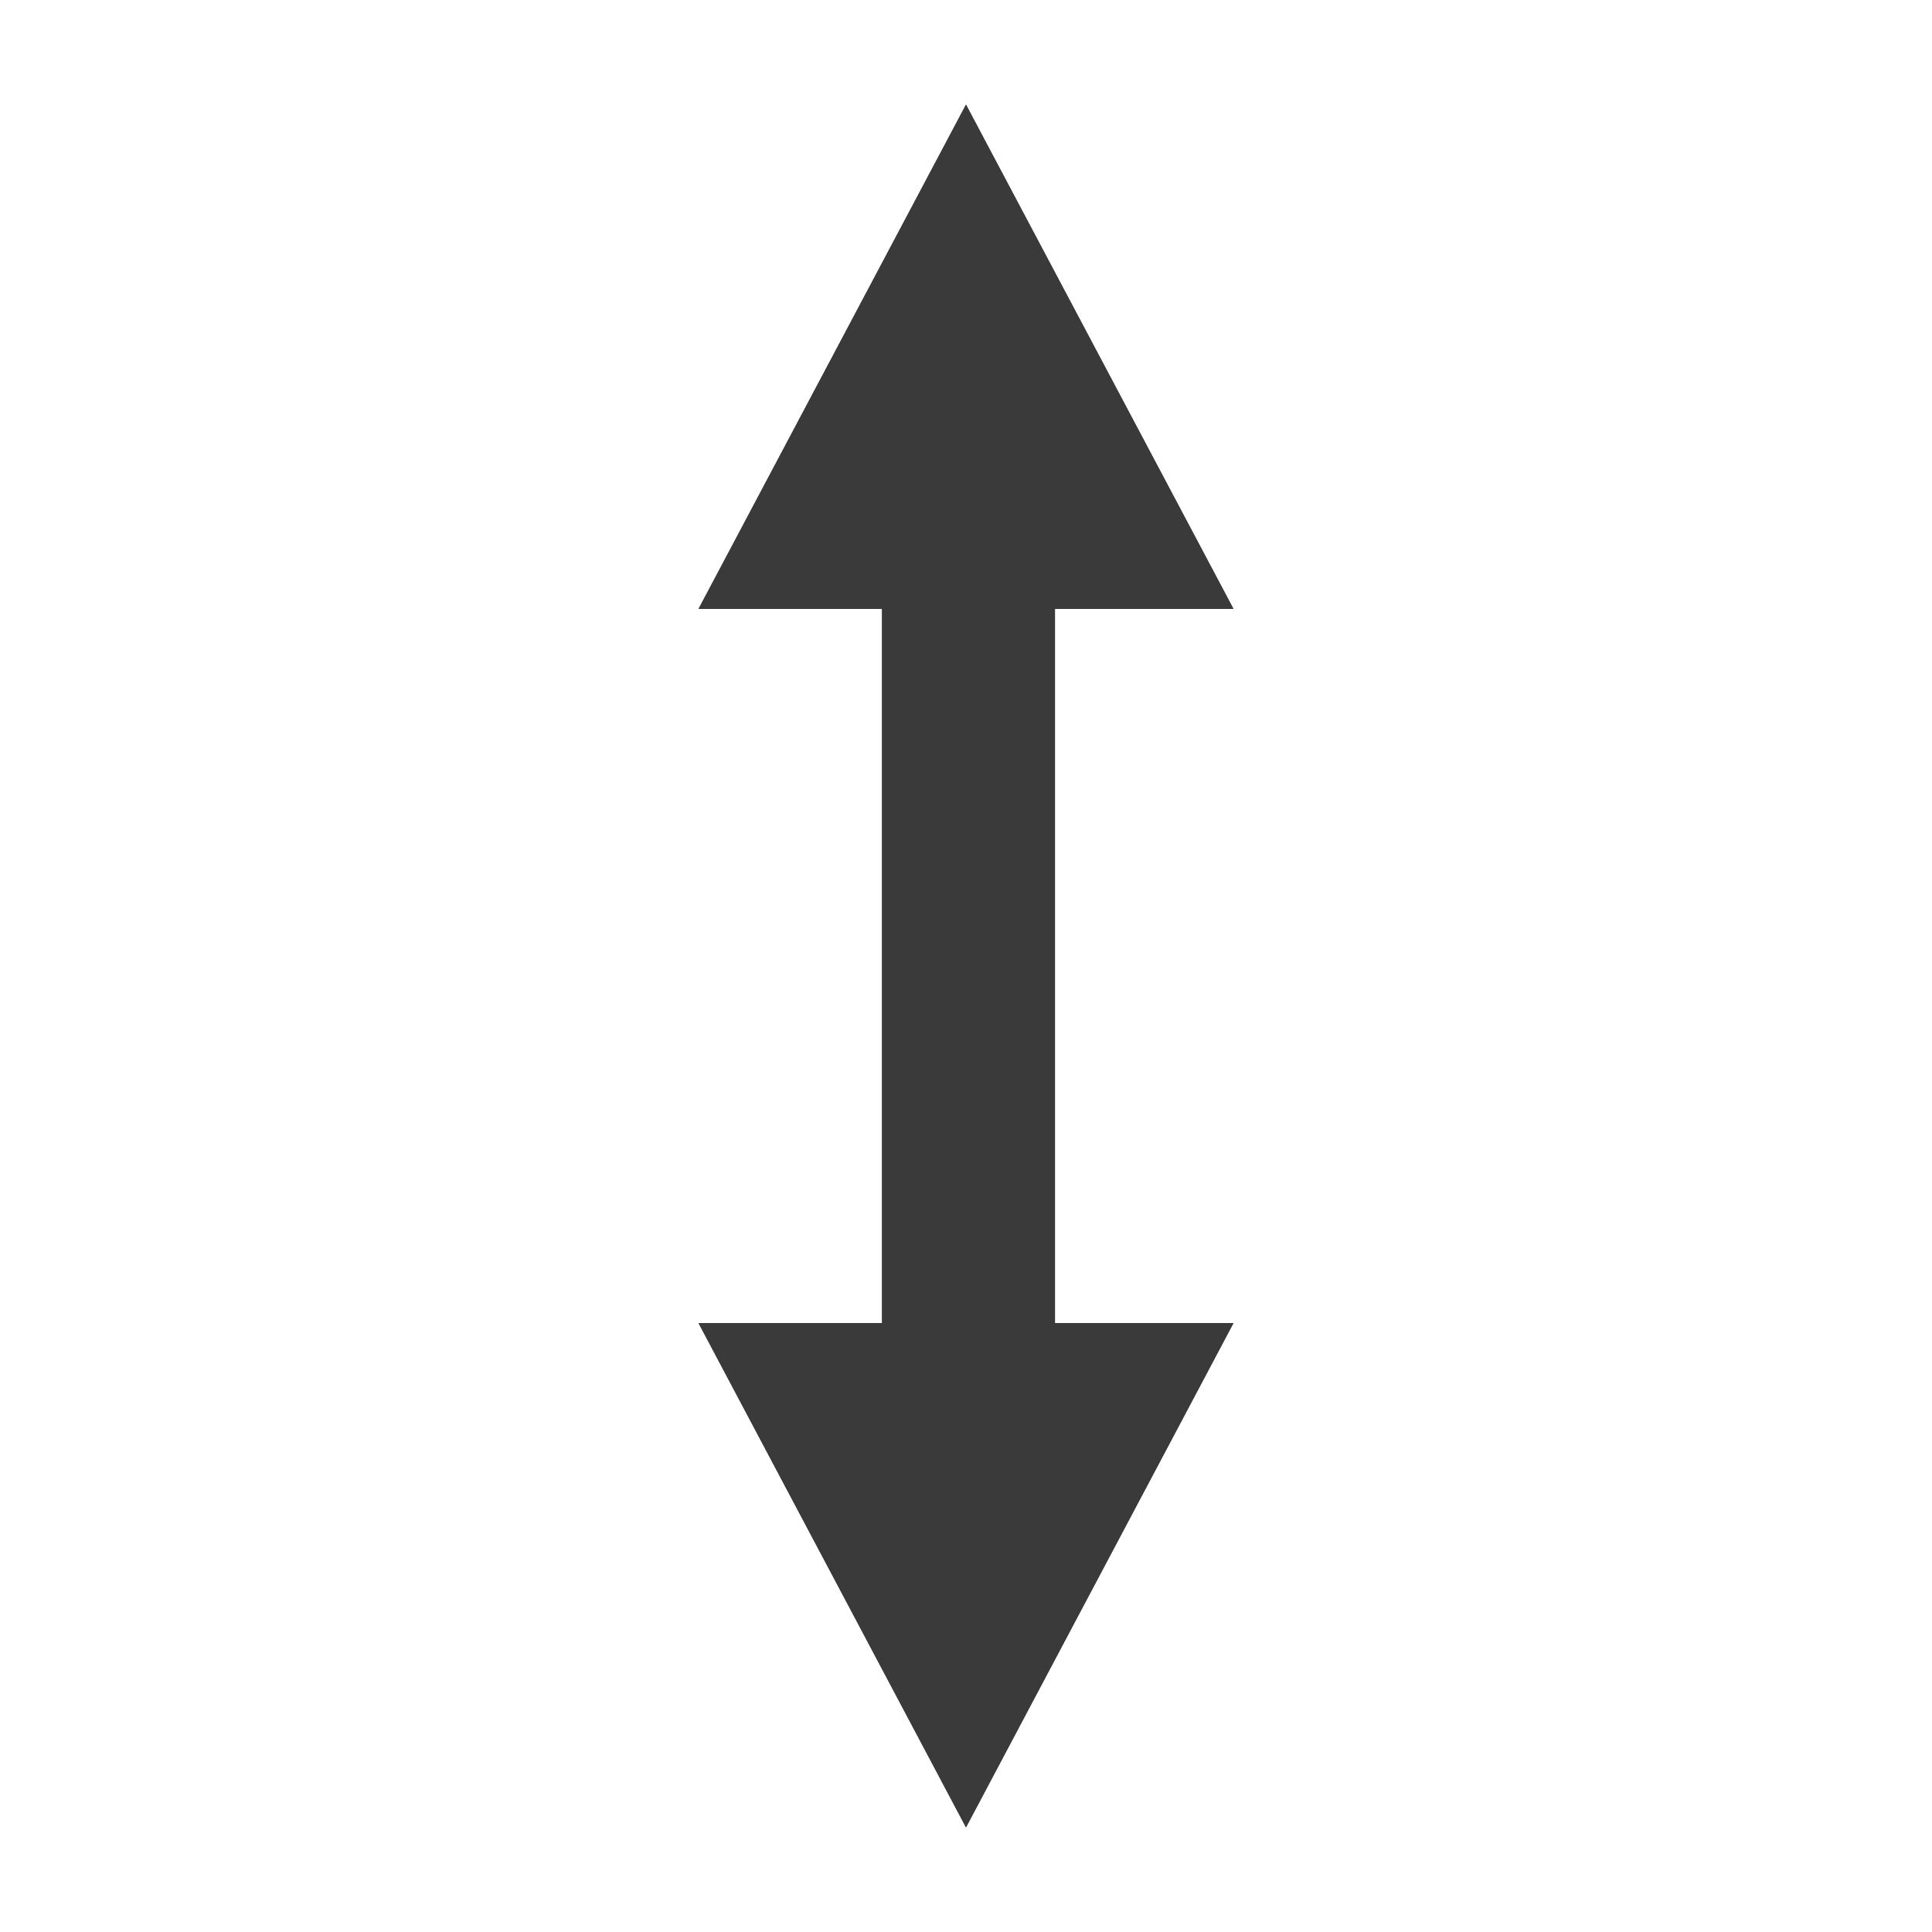 <?xml version="1.0" encoding="iso-8859-1"?>
<!-- Generator: Adobe Illustrator 17.1.0, SVG Export Plug-In . SVG Version: 6.00 Build 0)  -->
<!DOCTYPE svg PUBLIC "-//W3C//DTD SVG 1.1//EN" "http://www.w3.org/Graphics/SVG/1.1/DTD/svg11.dtd">
<svg version="1.1" xmlns="http://www.w3.org/2000/svg" xmlns:xlink="http://www.w3.org/1999/xlink" x="0px" y="0px" width="120px"
	 height="120px" viewBox="0 0 120 120" enable-background="new 0 0 120 120" xml:space="preserve">
<g id="Layer_2" display="none">
	<circle display="inline" opacity="0.5" fill="#DF1F26" cx="60" cy="60" r="60"/>
	<rect x="6.5" y="6.5" display="inline" opacity="0.5" fill="#3B4FA1" width="107" height="107"/>
</g>
<g id="normal">
	<path fill="#3A3A3A" d="M54.785,83.758V36.444h10.74v47.314H54.785L54.785,83.758z M43.389,37.818L59.999,6.5l16.612,31.318H43.389
		L43.389,37.818z M59.999,113.5l-16.61-31.318h33.222L59.999,113.5L59.999,113.5z"/>
</g>
<g id="active">
	<path fill="#3A3A3A" d="M54.785,83.758V36.444h10.74v47.314H54.785L54.785,83.758z M43.389,37.818L59.999,6.5l16.612,31.318H43.389
		L43.389,37.818z M59.999,113.5l-16.61-31.318h33.222L59.999,113.5L59.999,113.5z"/>
</g>
<g id="disabled" opacity="0.2">
	<path fill="#3A3A3A" d="M54.785,83.758V36.444h10.74v47.314H54.785L54.785,83.758z M43.389,37.818L59.999,6.5l16.612,31.318H43.389
		L43.389,37.818z M59.999,113.5l-16.61-31.318h33.222L59.999,113.5L59.999,113.5z"/>
</g>
</svg>
